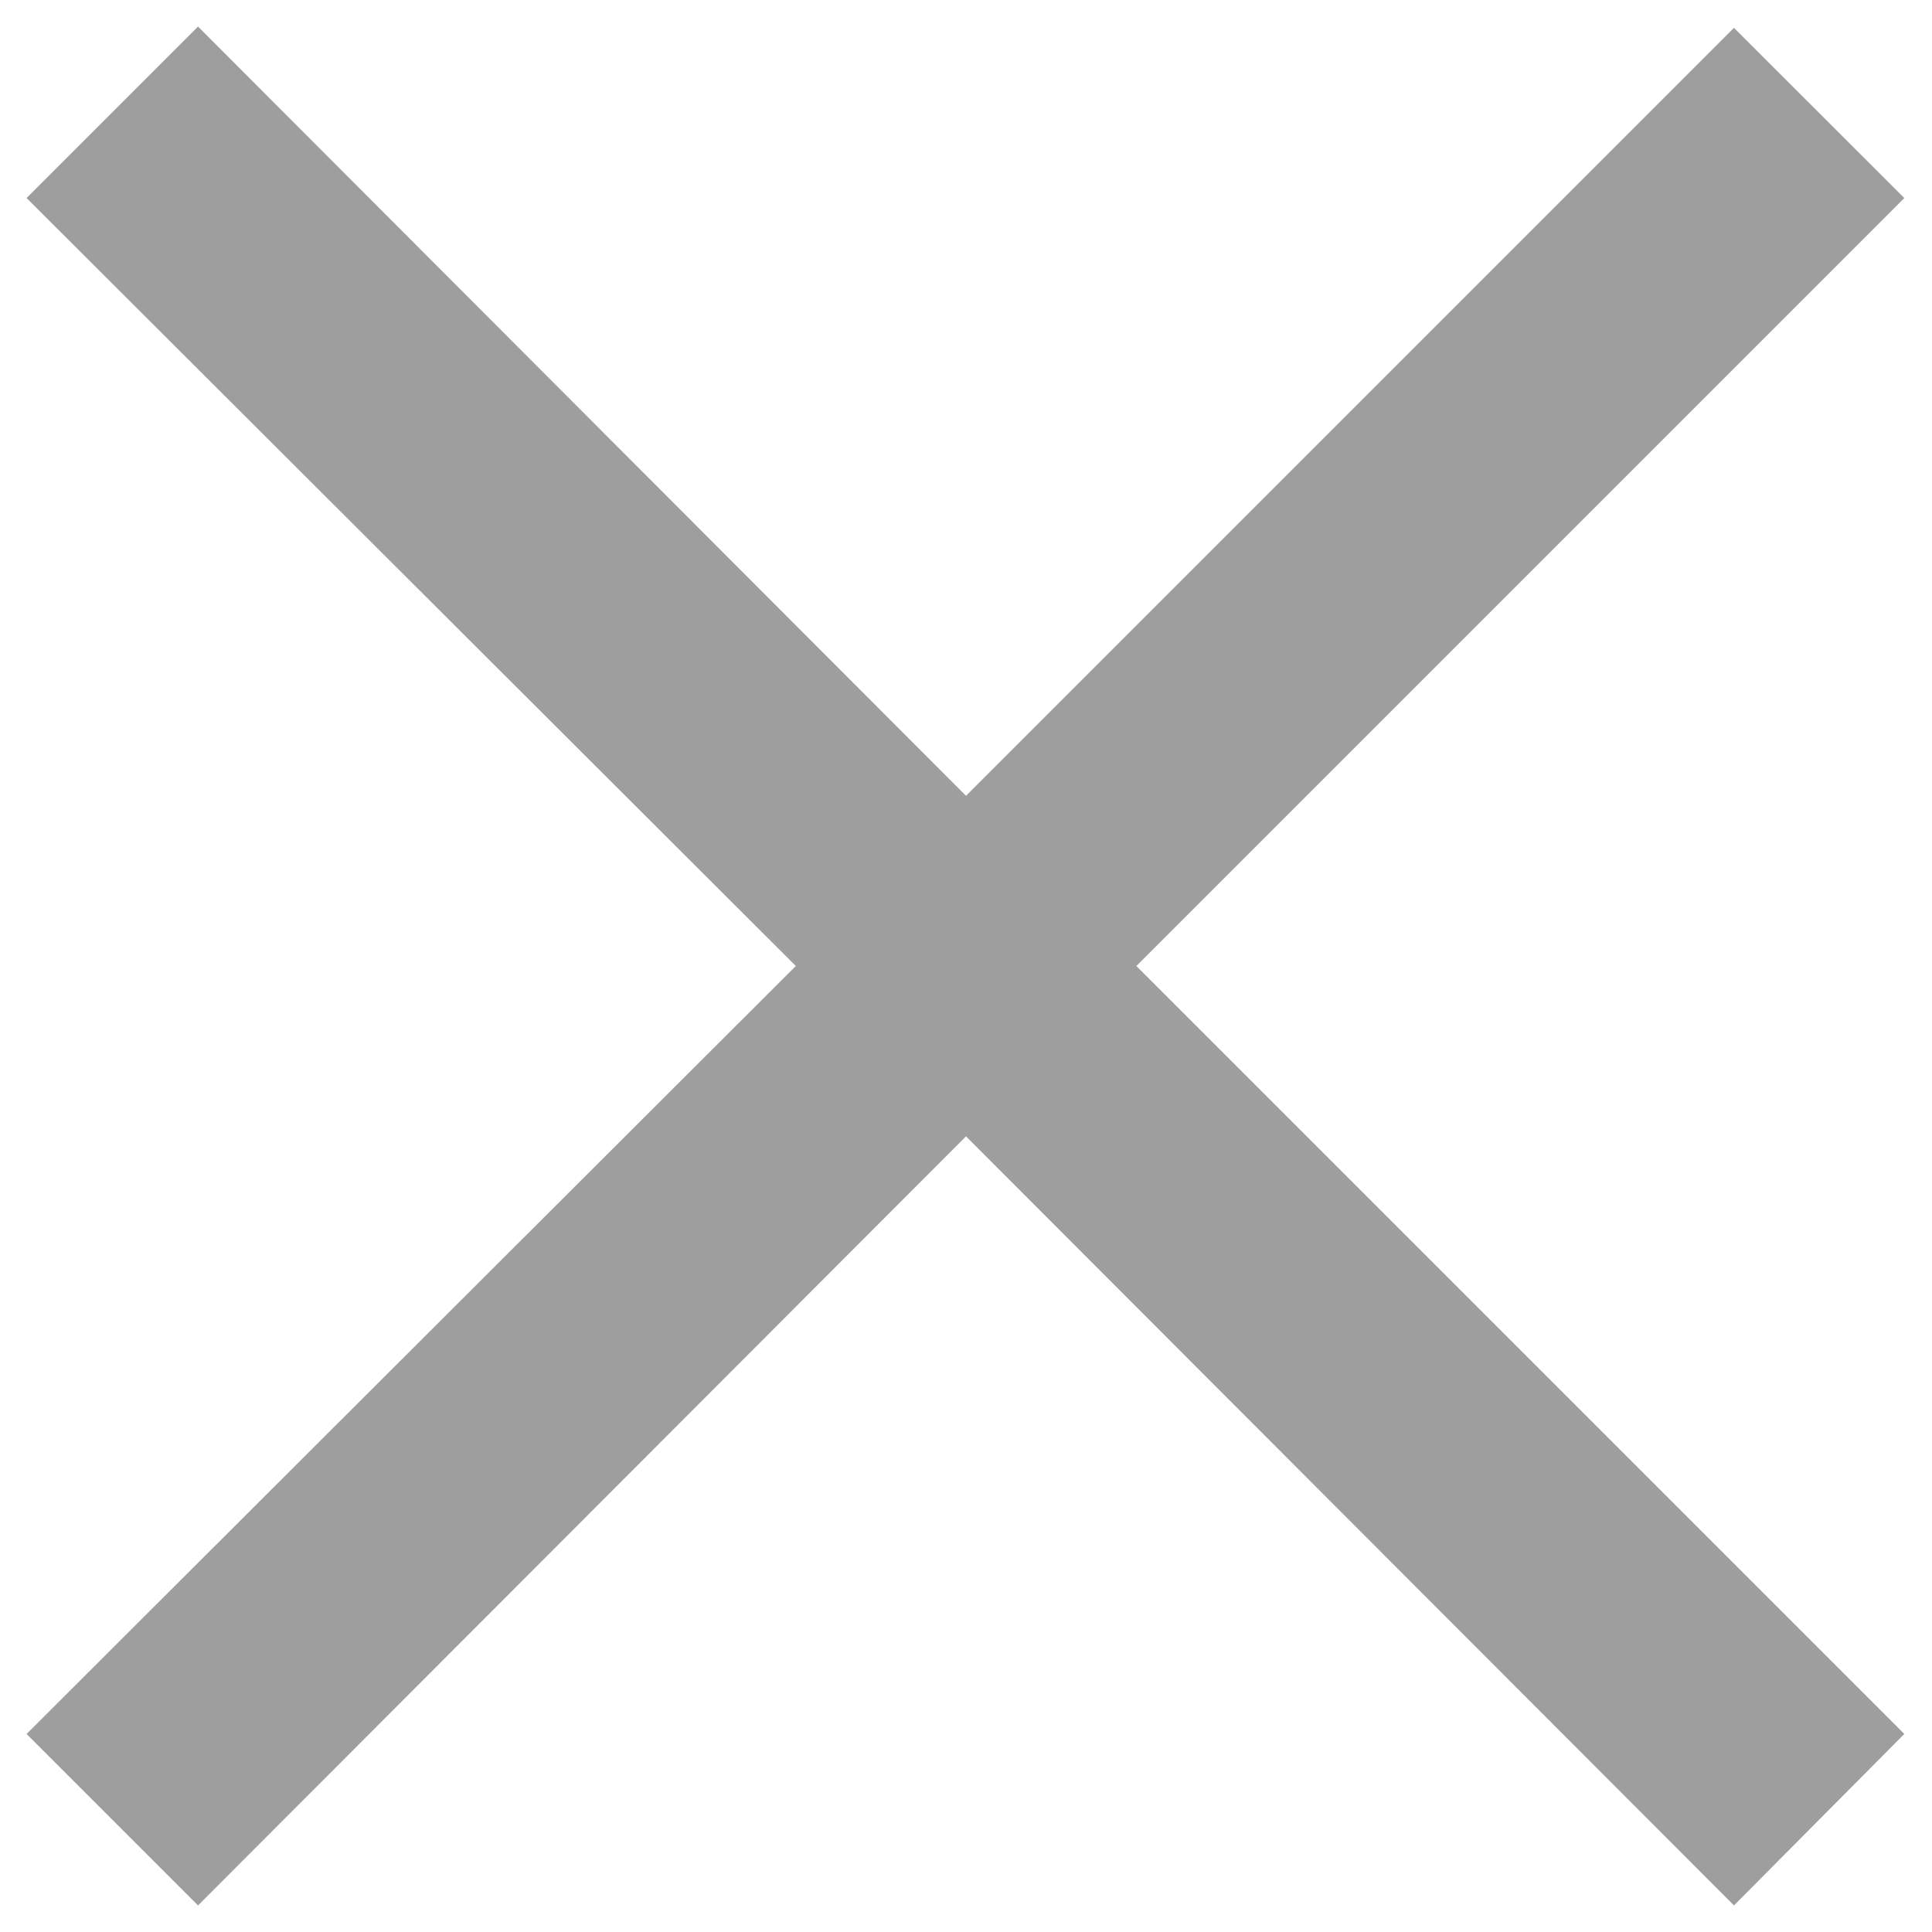 <svg width="12" height="12" fill="none" xmlns="http://www.w3.org/2000/svg"><path d="M10.77 11.835L6 7.058l-4.77 4.777L.165 10.77 4.943 6 .165 1.23 1.23.165 6 4.943l4.77-4.77 1.058 1.057L7.058 6l4.77 4.77-1.058 1.065z" fill="#9F9E9E"/></svg>
